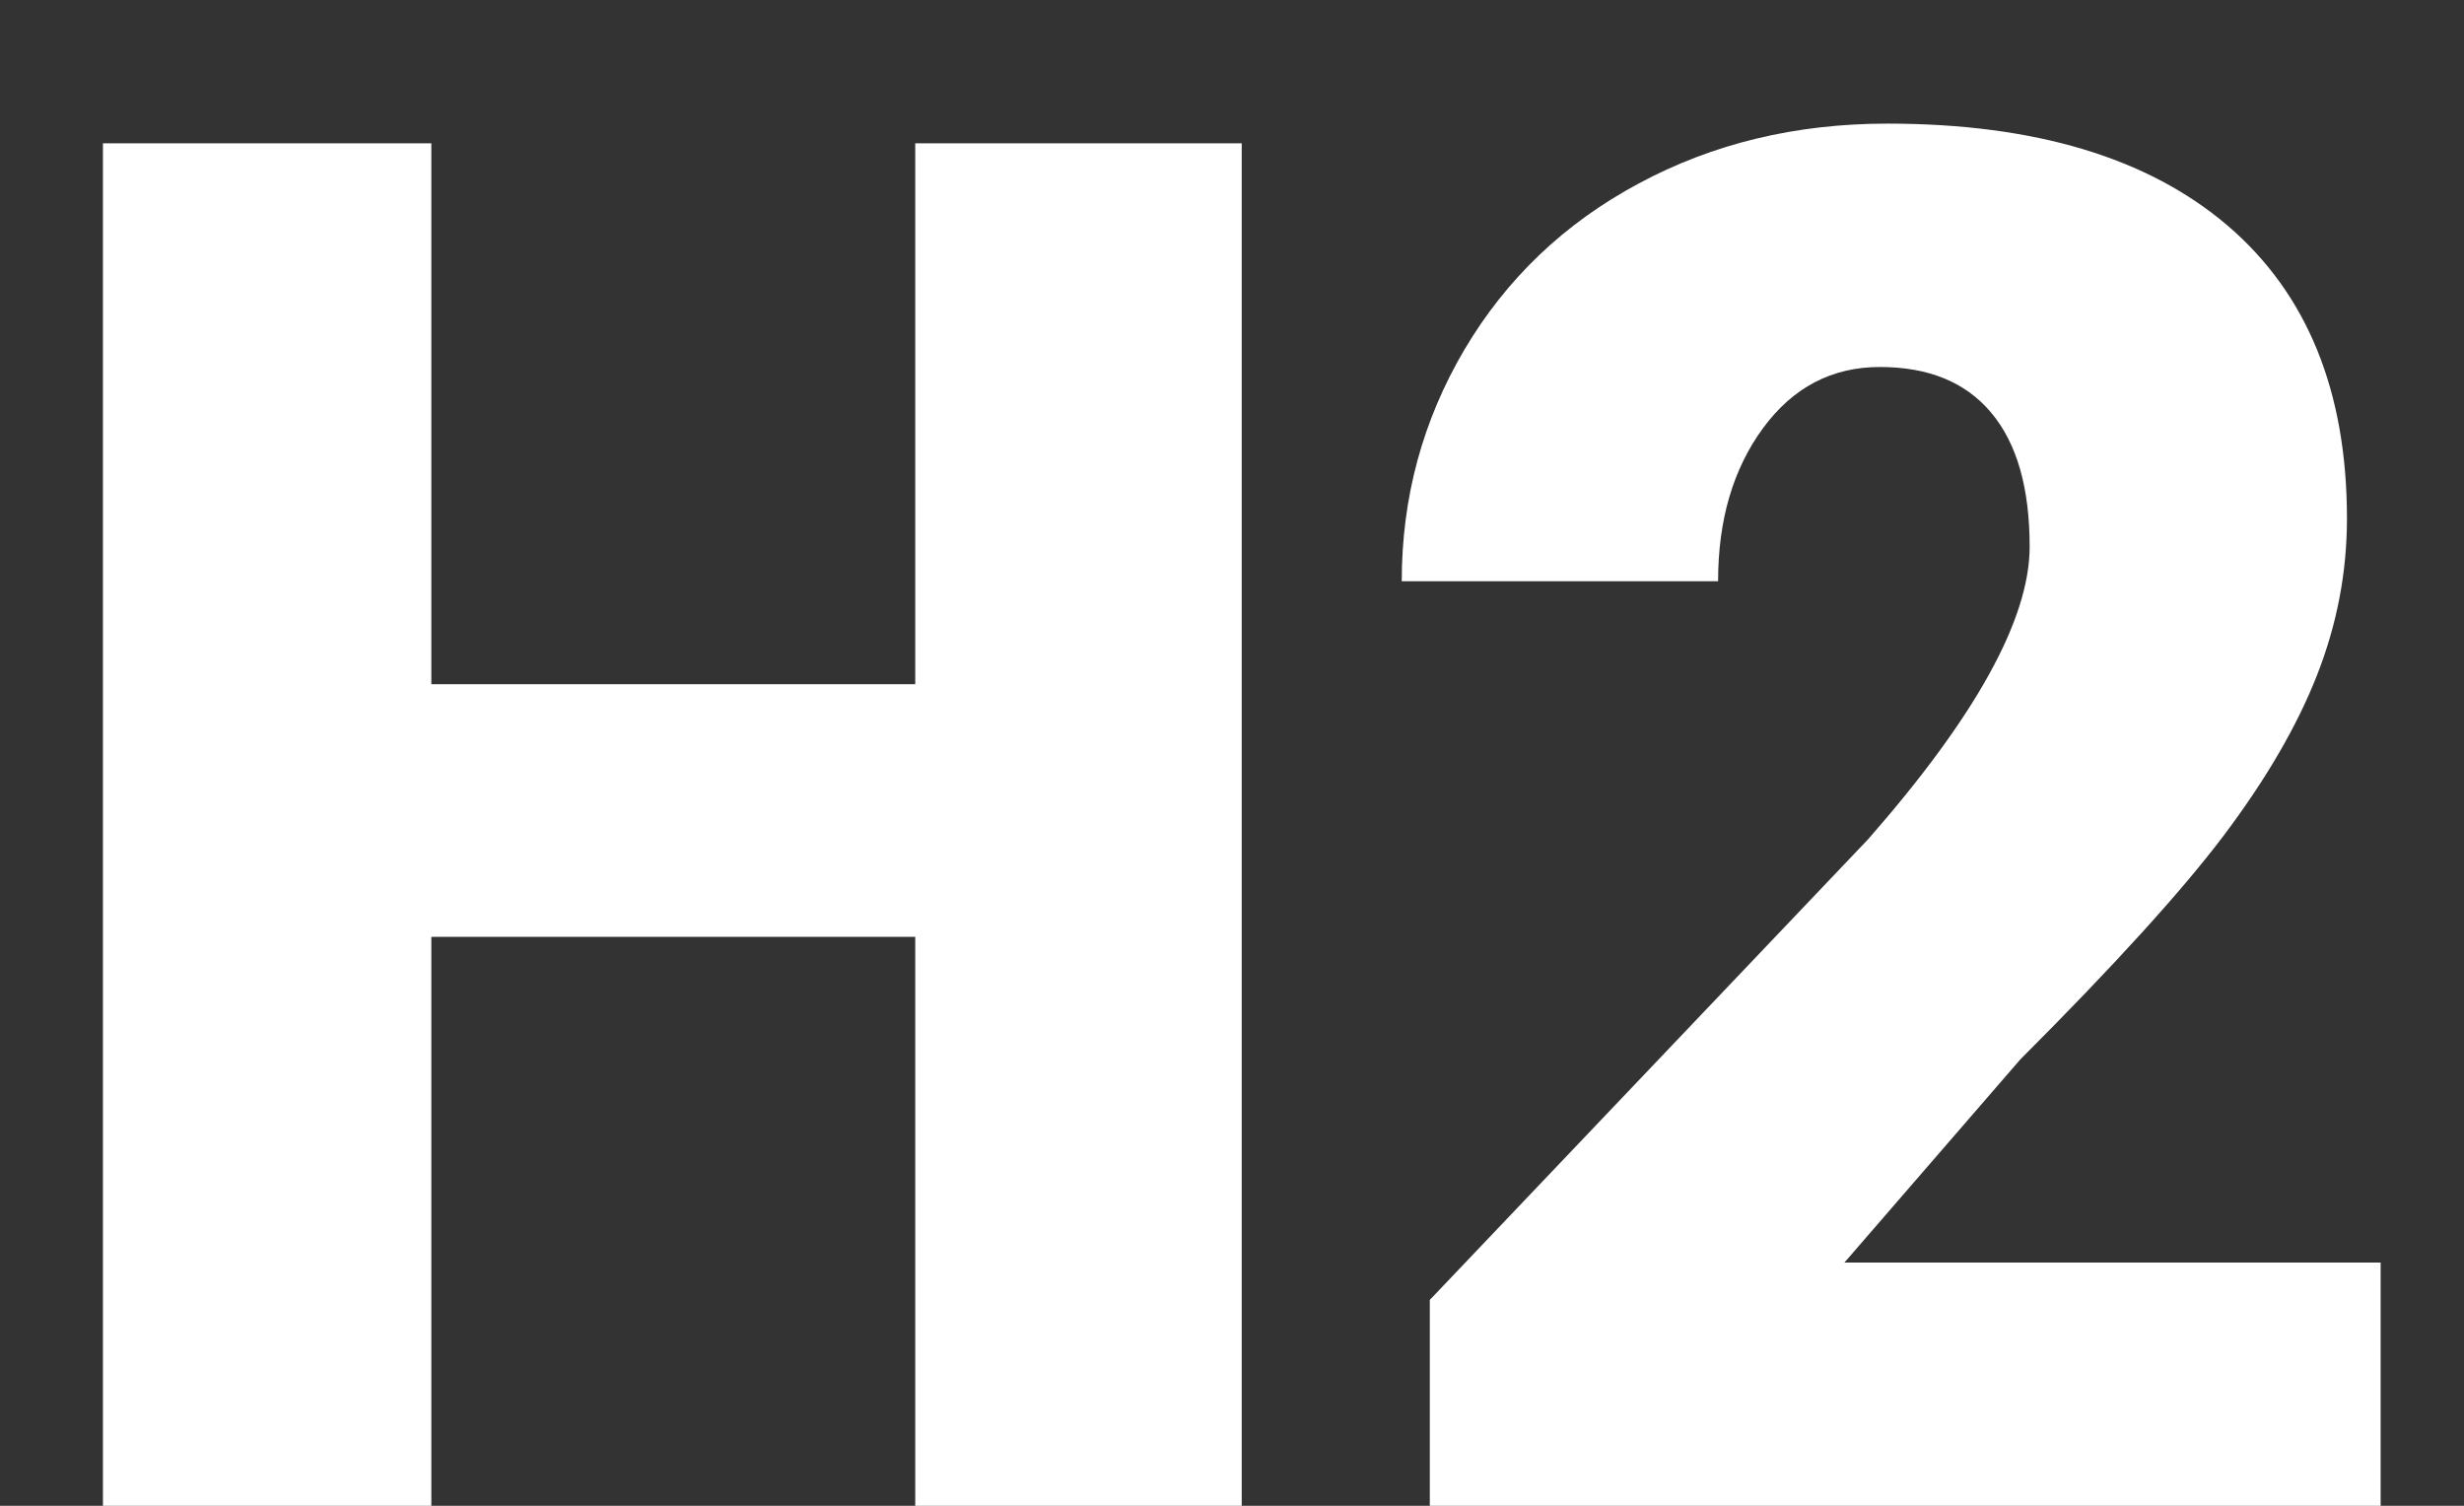 <?xml version="1.0" encoding="UTF-8"?>
<svg width="18px" height="11px" viewBox="0 0 18 11" version="1.1" xmlns="http://www.w3.org/2000/svg" xmlns:xlink="http://www.w3.org/1999/xlink">
    <rect x="0" y="0" width="18" height="11" fill="#333333" stroke="none"/>
    <!-- Generator: Sketch 47.1 (45422) - http://www.bohemiancoding.com/sketch -->
    <title>text_heading_2</title>
    <desc>Created with Sketch.</desc>
    <defs></defs>
    <g id="Page-1" stroke="none" stroke-width="1" fill="none" fill-rule="evenodd">
        <g id="text_heading_2" fill="#FFFFFF">
            <path d="M9.071,11 L6.686,11 L6.686,6.844 L3.151,6.844 L3.151,11 L0.752,11 L0.752,1.047 L3.151,1.047 L3.151,4.998 L6.686,4.998 L6.686,1.047 L9.071,1.047 L9.071,11 Z M17.391,11 L10.445,11 L10.445,9.496 L13.645,6.133 C14.433,5.235 14.827,4.522 14.827,3.993 C14.827,3.565 14.734,3.239 14.547,3.016 C14.36,2.792 14.089,2.681 13.733,2.681 C13.382,2.681 13.098,2.83 12.879,3.128 C12.66,3.427 12.551,3.799 12.551,4.246 L10.24,4.246 C10.24,3.635 10.393,3.071 10.698,2.554 C11.004,2.037 11.427,1.632 11.97,1.341 C12.512,1.049 13.118,0.903 13.788,0.903 C14.864,0.903 15.692,1.152 16.273,1.648 C16.854,2.145 17.145,2.858 17.145,3.788 C17.145,4.18 17.072,4.562 16.926,4.933 C16.78,5.305 16.553,5.694 16.246,6.102 C15.938,6.51 15.442,7.056 14.759,7.739 L13.474,9.223 L17.391,9.223 L17.391,11 Z"></path>
        </g>
    </g>
</svg>